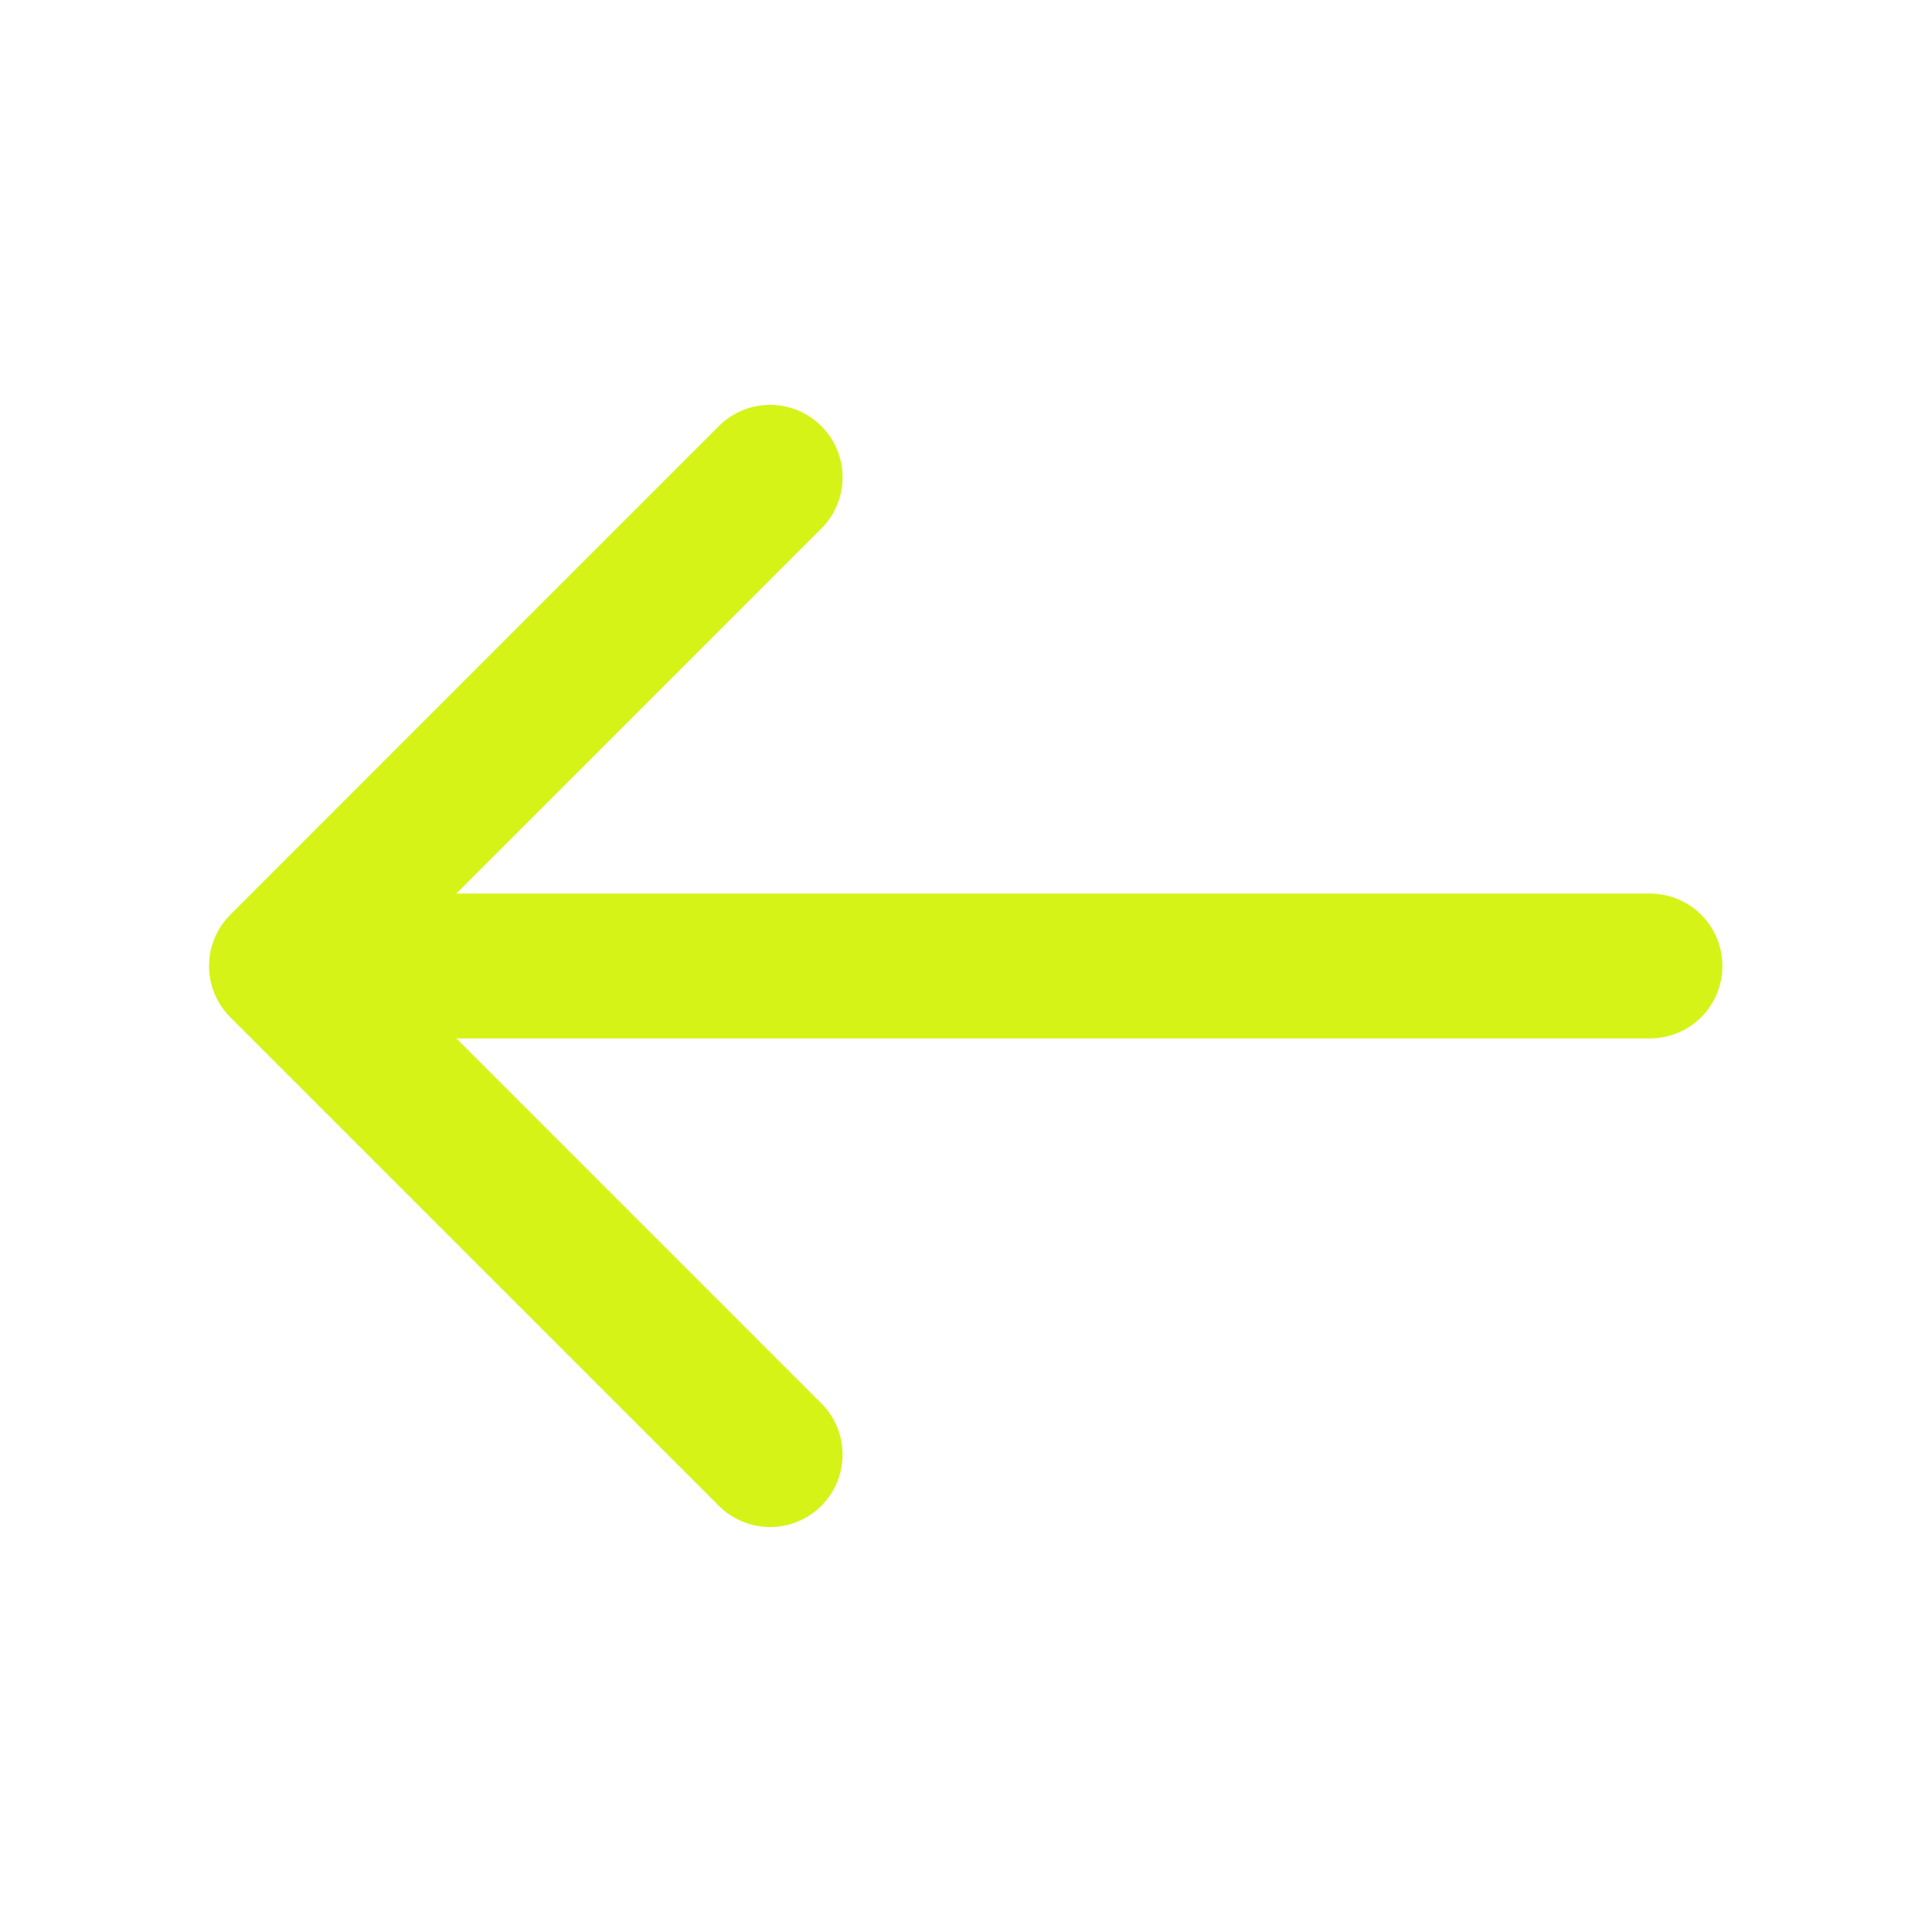 <svg width="20" height="20" viewBox="0 0 20 20" fill="none" xmlns="http://www.w3.org/2000/svg">
<path d="M7.972 4.941L2.914 10L7.972 15.058" stroke="#D6F318" stroke-width="1.5" stroke-miterlimit="10" stroke-linecap="round" stroke-linejoin="round"/>
<path d="M17.08 10H3.055" stroke="#D6F318" stroke-width="1.5" stroke-miterlimit="10" stroke-linecap="round" stroke-linejoin="round"/>
</svg>
